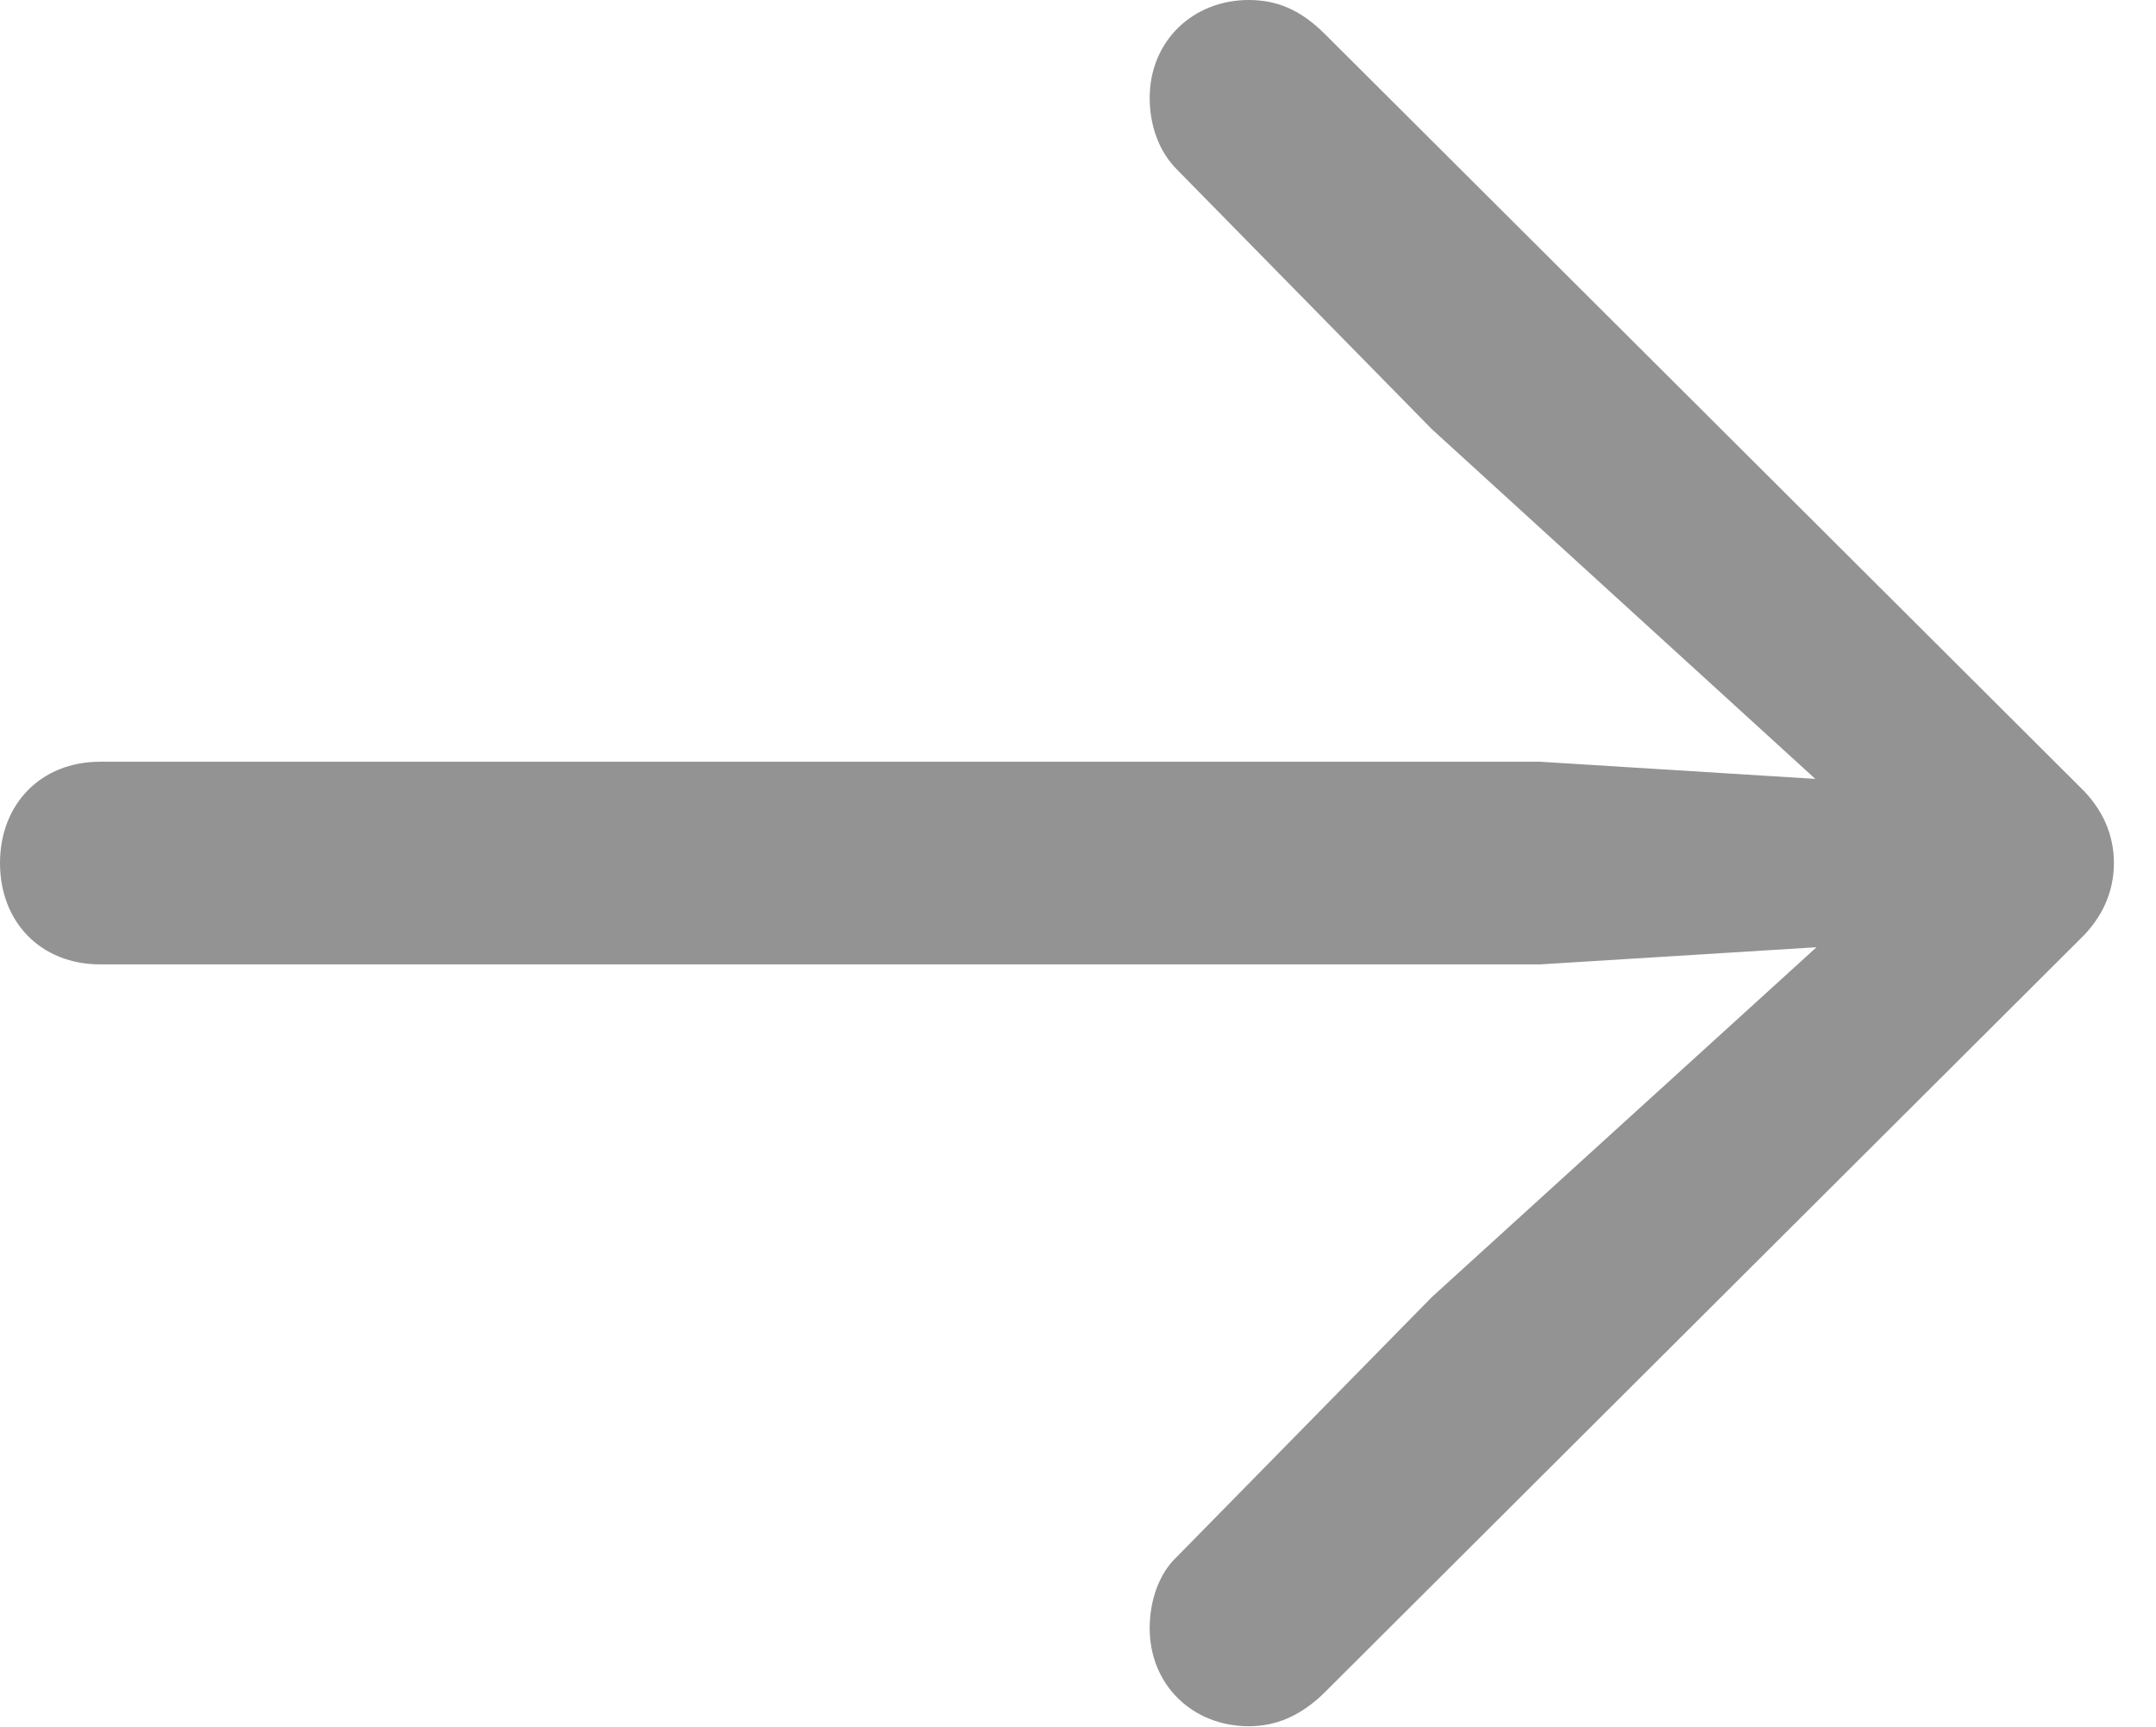 <?xml version="1.0" encoding="UTF-8"?>
<!--Generator: Apple Native CoreSVG 326-->
<!DOCTYPE svg
PUBLIC "-//W3C//DTD SVG 1.1//EN"
       "http://www.w3.org/Graphics/SVG/1.1/DTD/svg11.dtd">
<svg version="1.1" xmlns="http://www.w3.org/2000/svg" xmlns:xlink="http://www.w3.org/1999/xlink" viewBox="0 0 18.496 14.815">
 <g>
  <rect height="14.815" opacity="0" width="18.496" x="0" y="0"/>
  <path d="M18.135 7.402C18.135 7.158 18.037 6.934 17.842 6.748L11.367 0.293C11.152 0.078 10.947 0 10.713 0C10.234 0 9.863 0.352 9.863 0.84C9.863 1.074 9.941 1.299 10.098 1.455L12.285 3.682L16.162 7.217L16.357 6.729L13.213 6.533L0.859 6.533C0.352 6.533 0 6.895 0 7.402C0 7.91 0.352 8.271 0.859 8.271L13.213 8.271L16.357 8.076L16.162 7.598L12.285 11.123L10.098 13.35C9.941 13.496 9.863 13.73 9.863 13.965C9.863 14.453 10.234 14.805 10.713 14.805C10.947 14.805 11.152 14.717 11.348 14.531L17.842 8.057C18.037 7.871 18.135 7.646 18.135 7.402Z" fill="black" fill-opacity="0.425"/>
 </g>
</svg>
